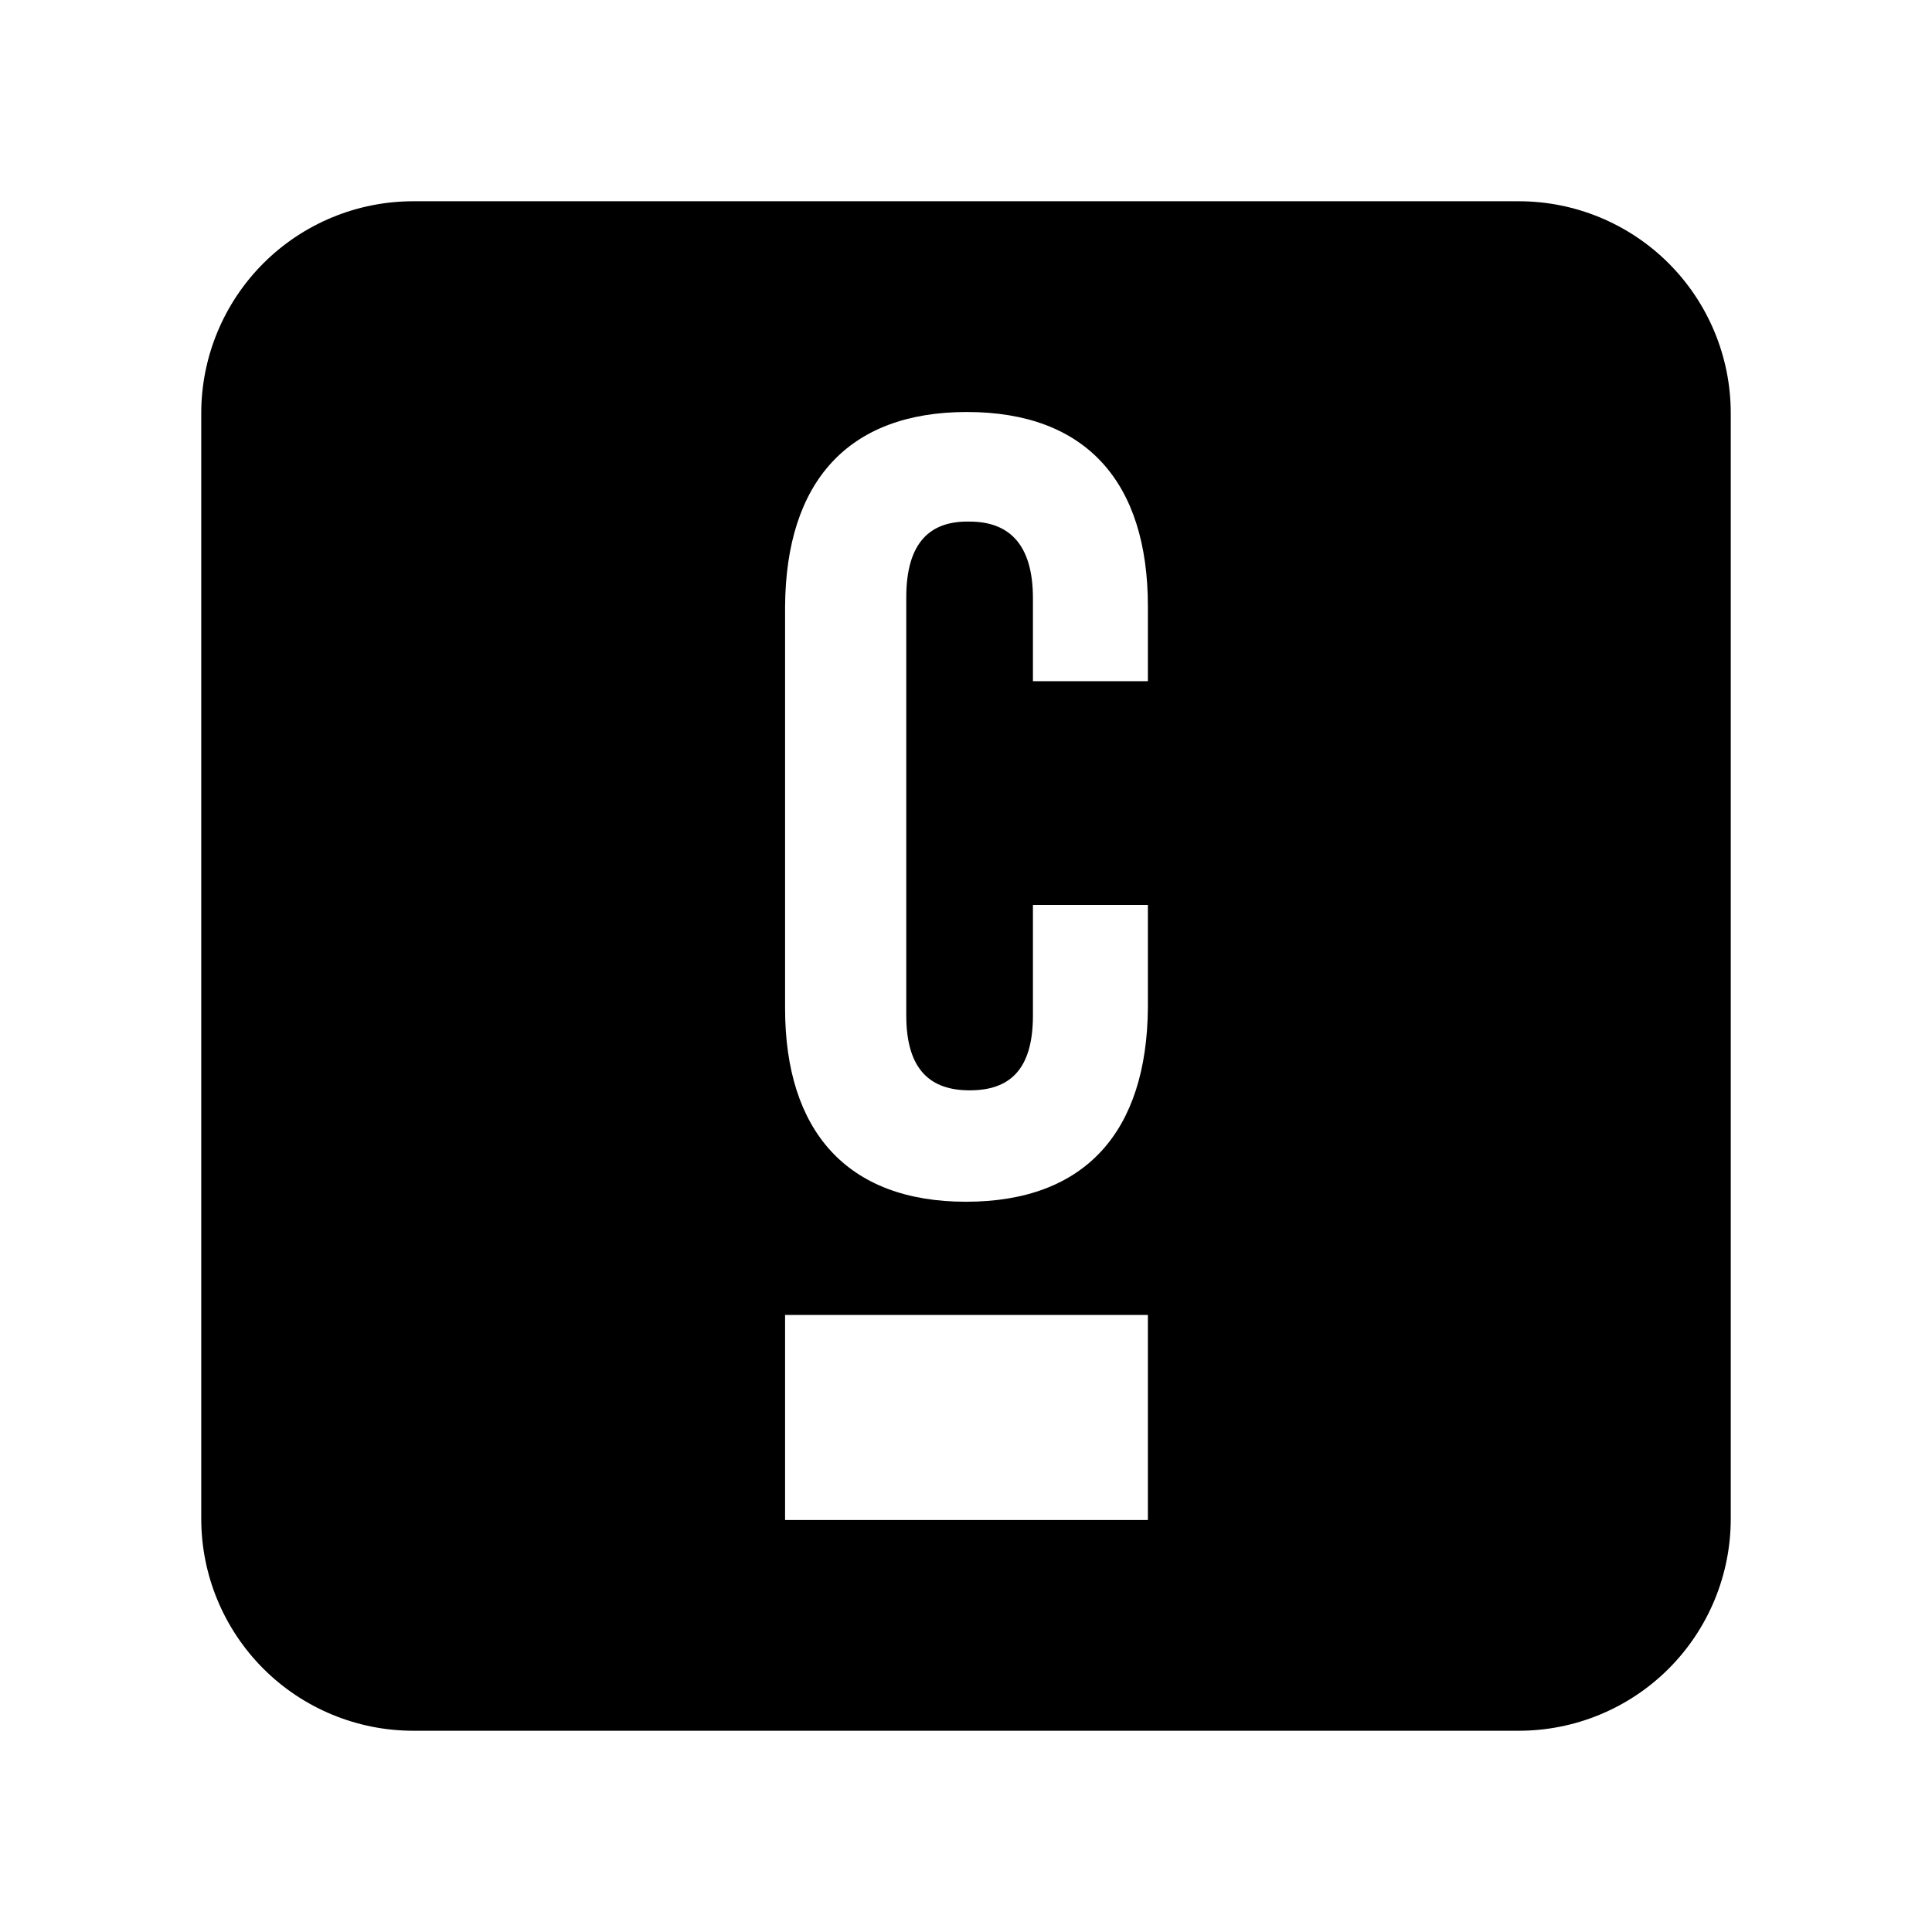 <svg id="camunda" width="16" height="16" viewBox="0 0 48 48" fill="none" xmlns="http://www.w3.org/2000/svg">
    <g id="Camunda icon">
        <path id="Vector"
            d="M10.268 5C8.871 5 7.531 5.555 6.543 6.542C5.556 7.53 5 8.869 5 10.266L5 37.734C5 39.131 5.556 40.47 6.543 41.458C7.531 42.445 8.871 43 10.268 43H37.734C39.13 43 40.47 42.445 41.458 41.458C42.445 40.47 43 39.13 43 37.734V10.266C43 8.869 42.445 7.53 41.458 6.542C40.47 5.555 39.13 5 37.734 5H10.268ZM24.022 10.236C26.991 10.236 28.519 11.986 28.519 15.064V16.924H25.663V14.864C25.663 13.491 25.042 12.959 24.089 12.959C23.115 12.937 22.516 13.469 22.516 14.842V25.229C22.516 26.601 23.137 27.089 24.089 27.089C25.064 27.089 25.663 26.601 25.663 25.229V22.483H28.519V25.029C28.497 28.109 26.969 29.857 24 29.857C21.031 29.857 19.505 28.085 19.505 25.051V15.064C19.527 11.986 21.055 10.236 24.022 10.236ZM19.505 32.67H28.519V37.764H19.505V32.67Z"
            fill="currentColor" />
    </g>
</svg>